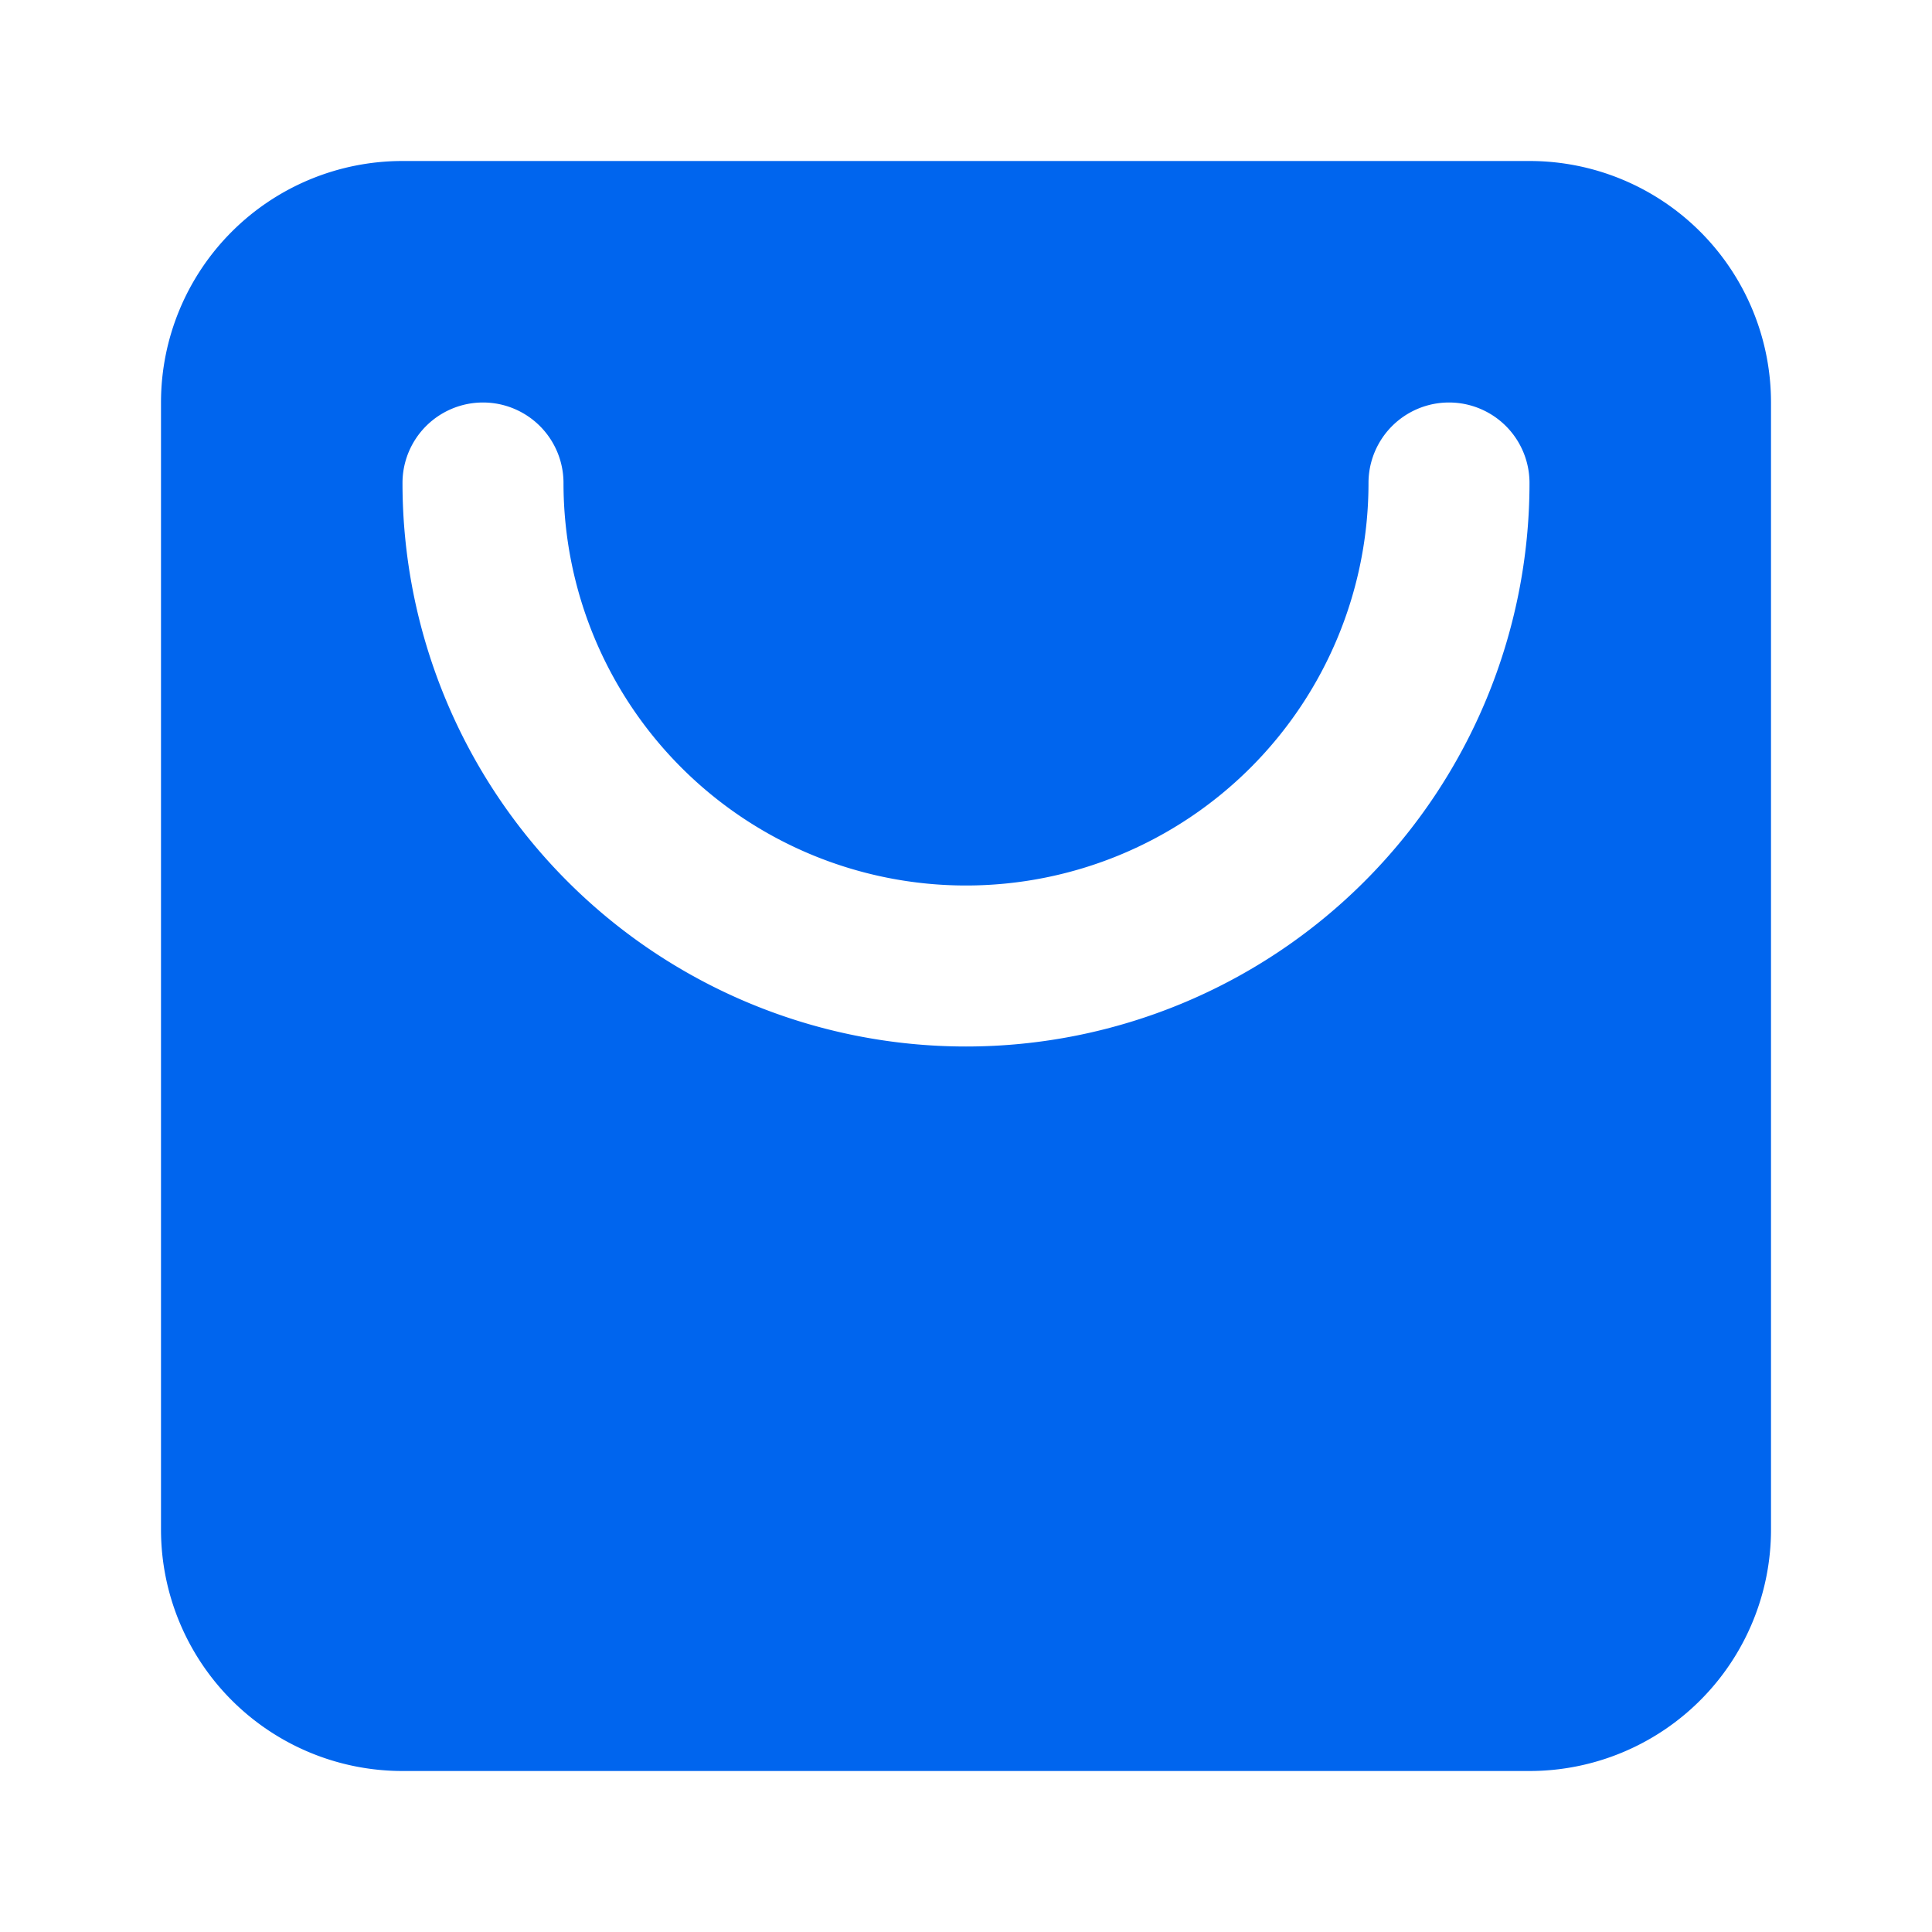 <svg xmlns="http://www.w3.org/2000/svg" xmlns:xlink="http://www.w3.org/1999/xlink" width="1em" height="1em" preserveAspectRatio="xMidYMid meet" viewBox="0 0 24 24"><path fill="#0065EE     " fill-rule="evenodd" d="M5 2a3 3 0 00-3 3v14a3 3 0 003 3h14a3 3 0 003-3V5a3 3 0 00-3-3H5Zm2 4a1 1 0 00-2 0 7 7 0 0014 0 1 1 0 10-2 0A5 5 0 017 6Z" clip-rule="evenodd"/></svg>